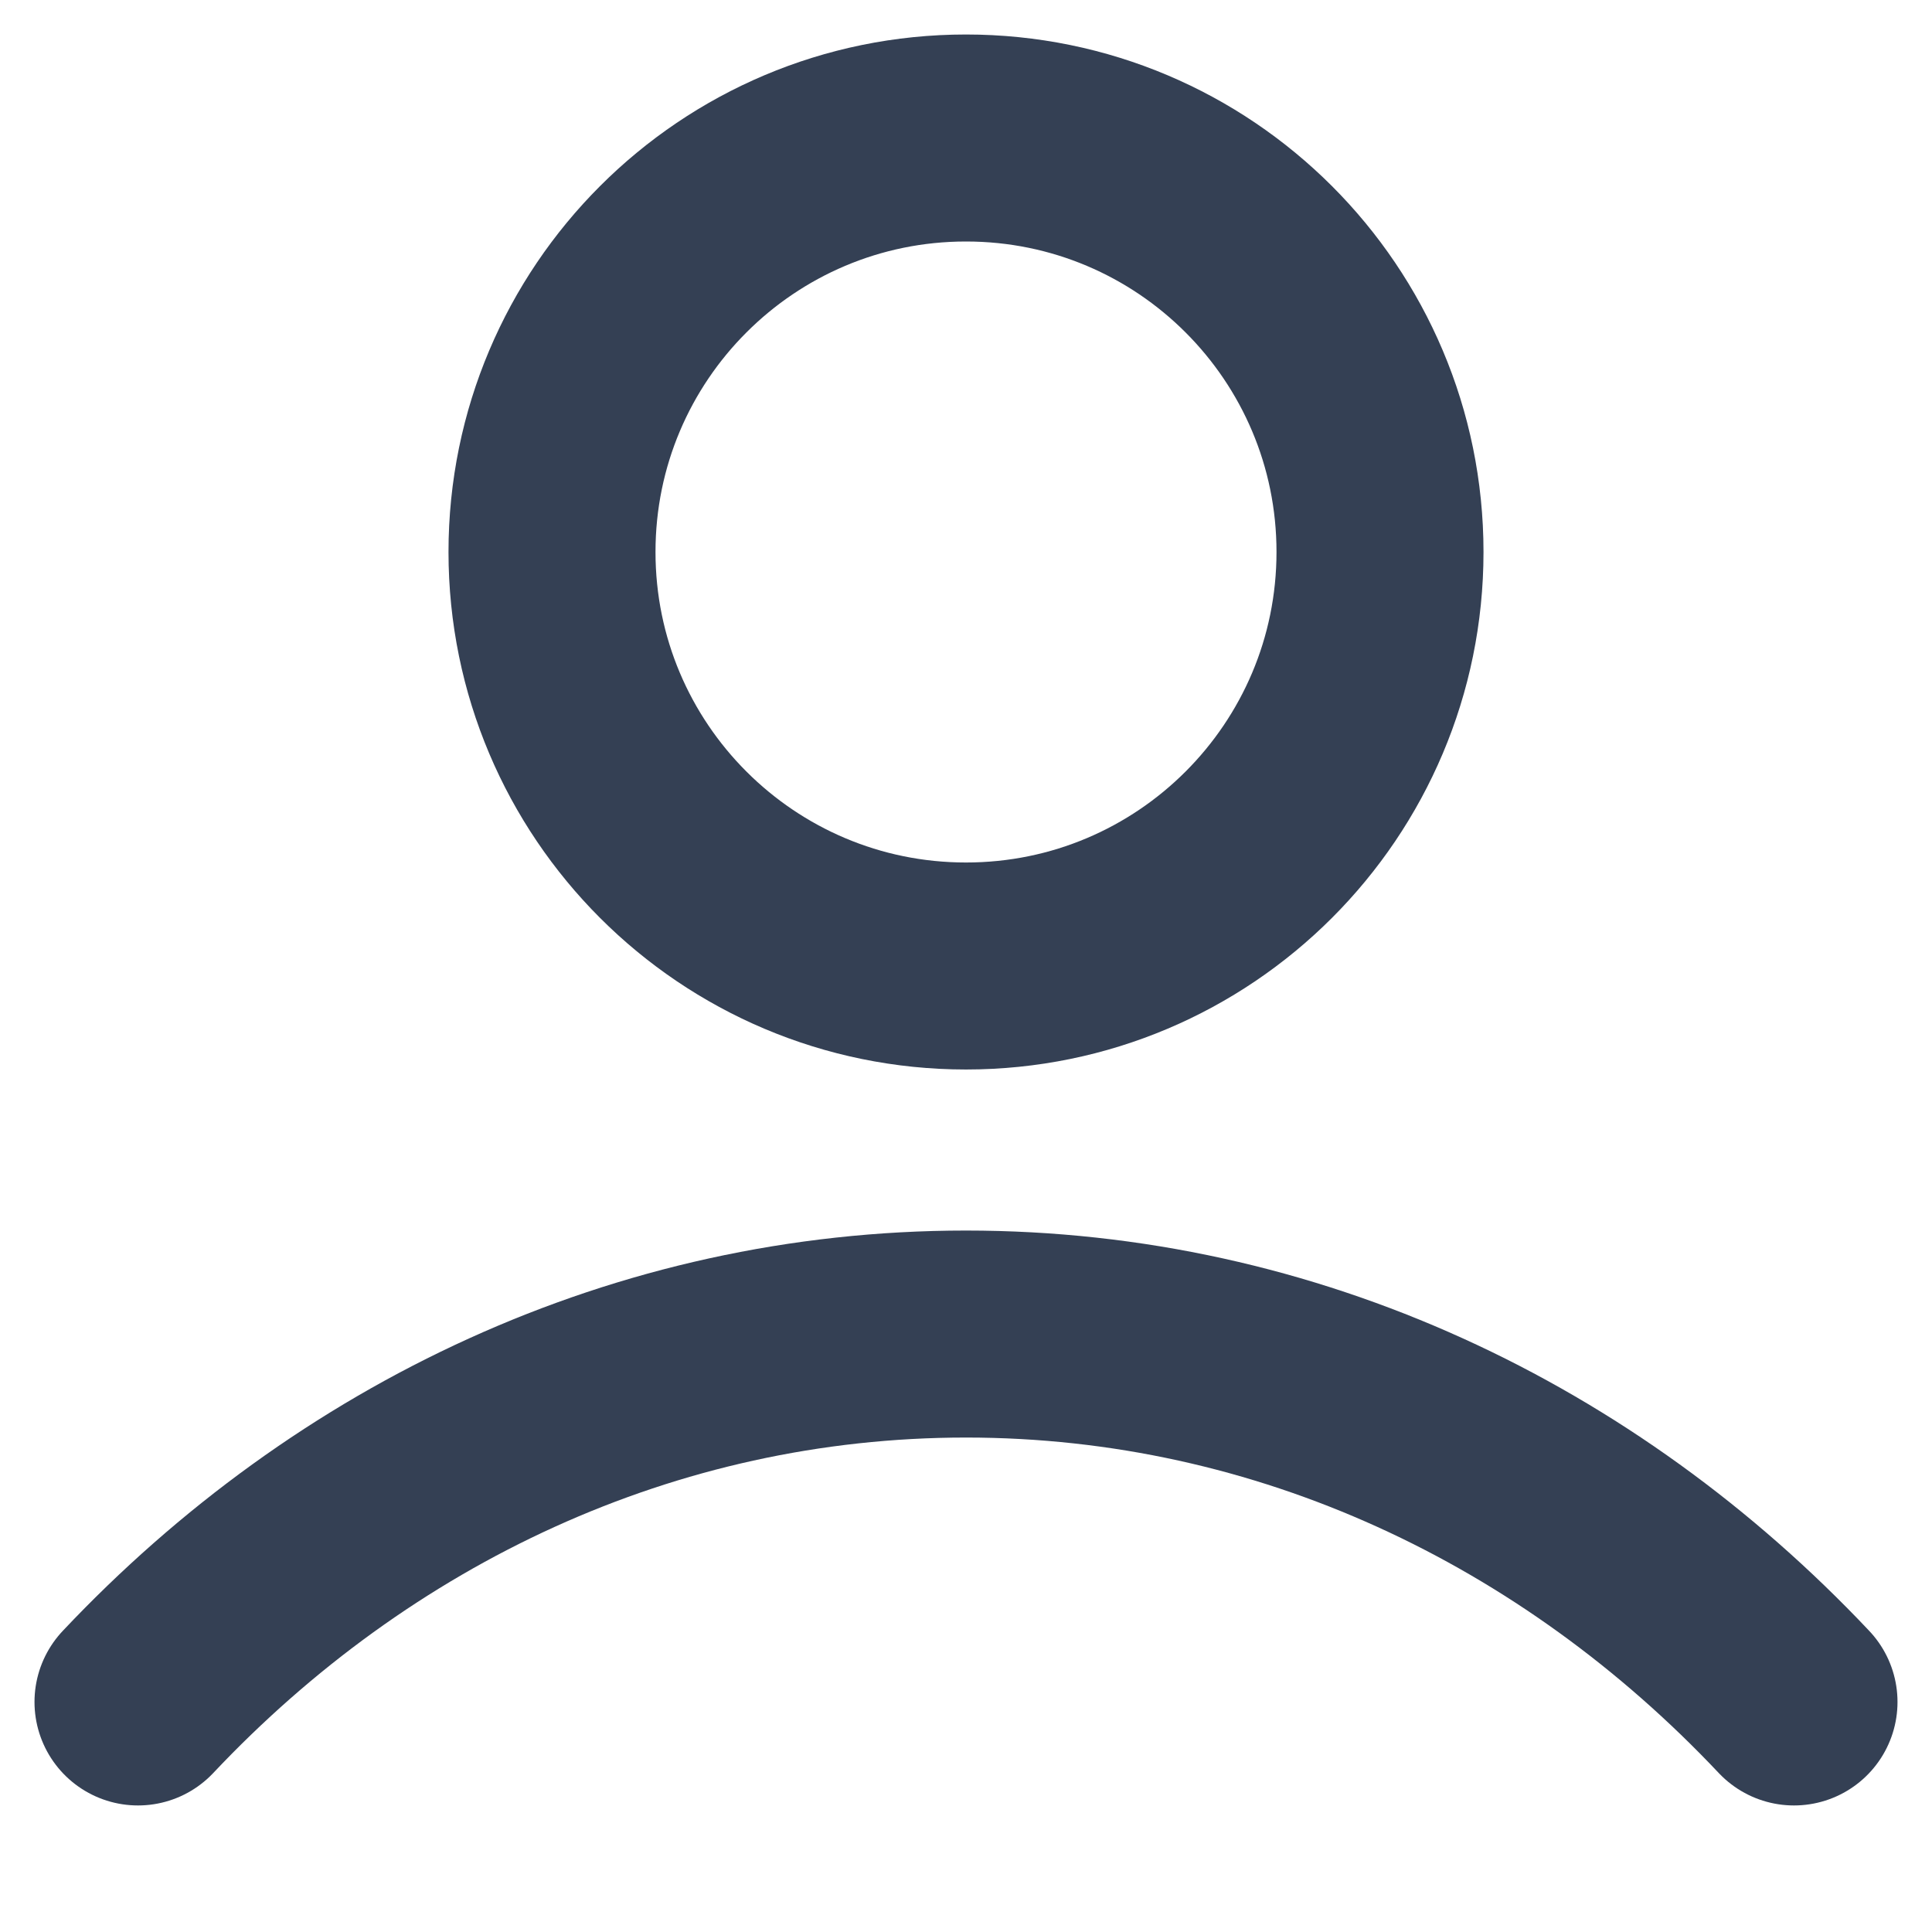 <svg width="14" height="14" viewBox="0 0 14 14" fill="none" xmlns="http://www.w3.org/2000/svg">
<path d="M1 12.333C2.557 10.682 4.671 9.667 7 9.667C9.329 9.667 11.443 10.682 13 12.333M10 4C10 5.657 8.657 7 7 7C5.343 7 4 5.657 4 4C4 2.343 5.343 1 7 1C8.657 1 10 2.343 10 4Z" stroke="#344054" stroke-width="1.5" stroke-linecap="round" stroke-linejoin="round"/>
</svg>
